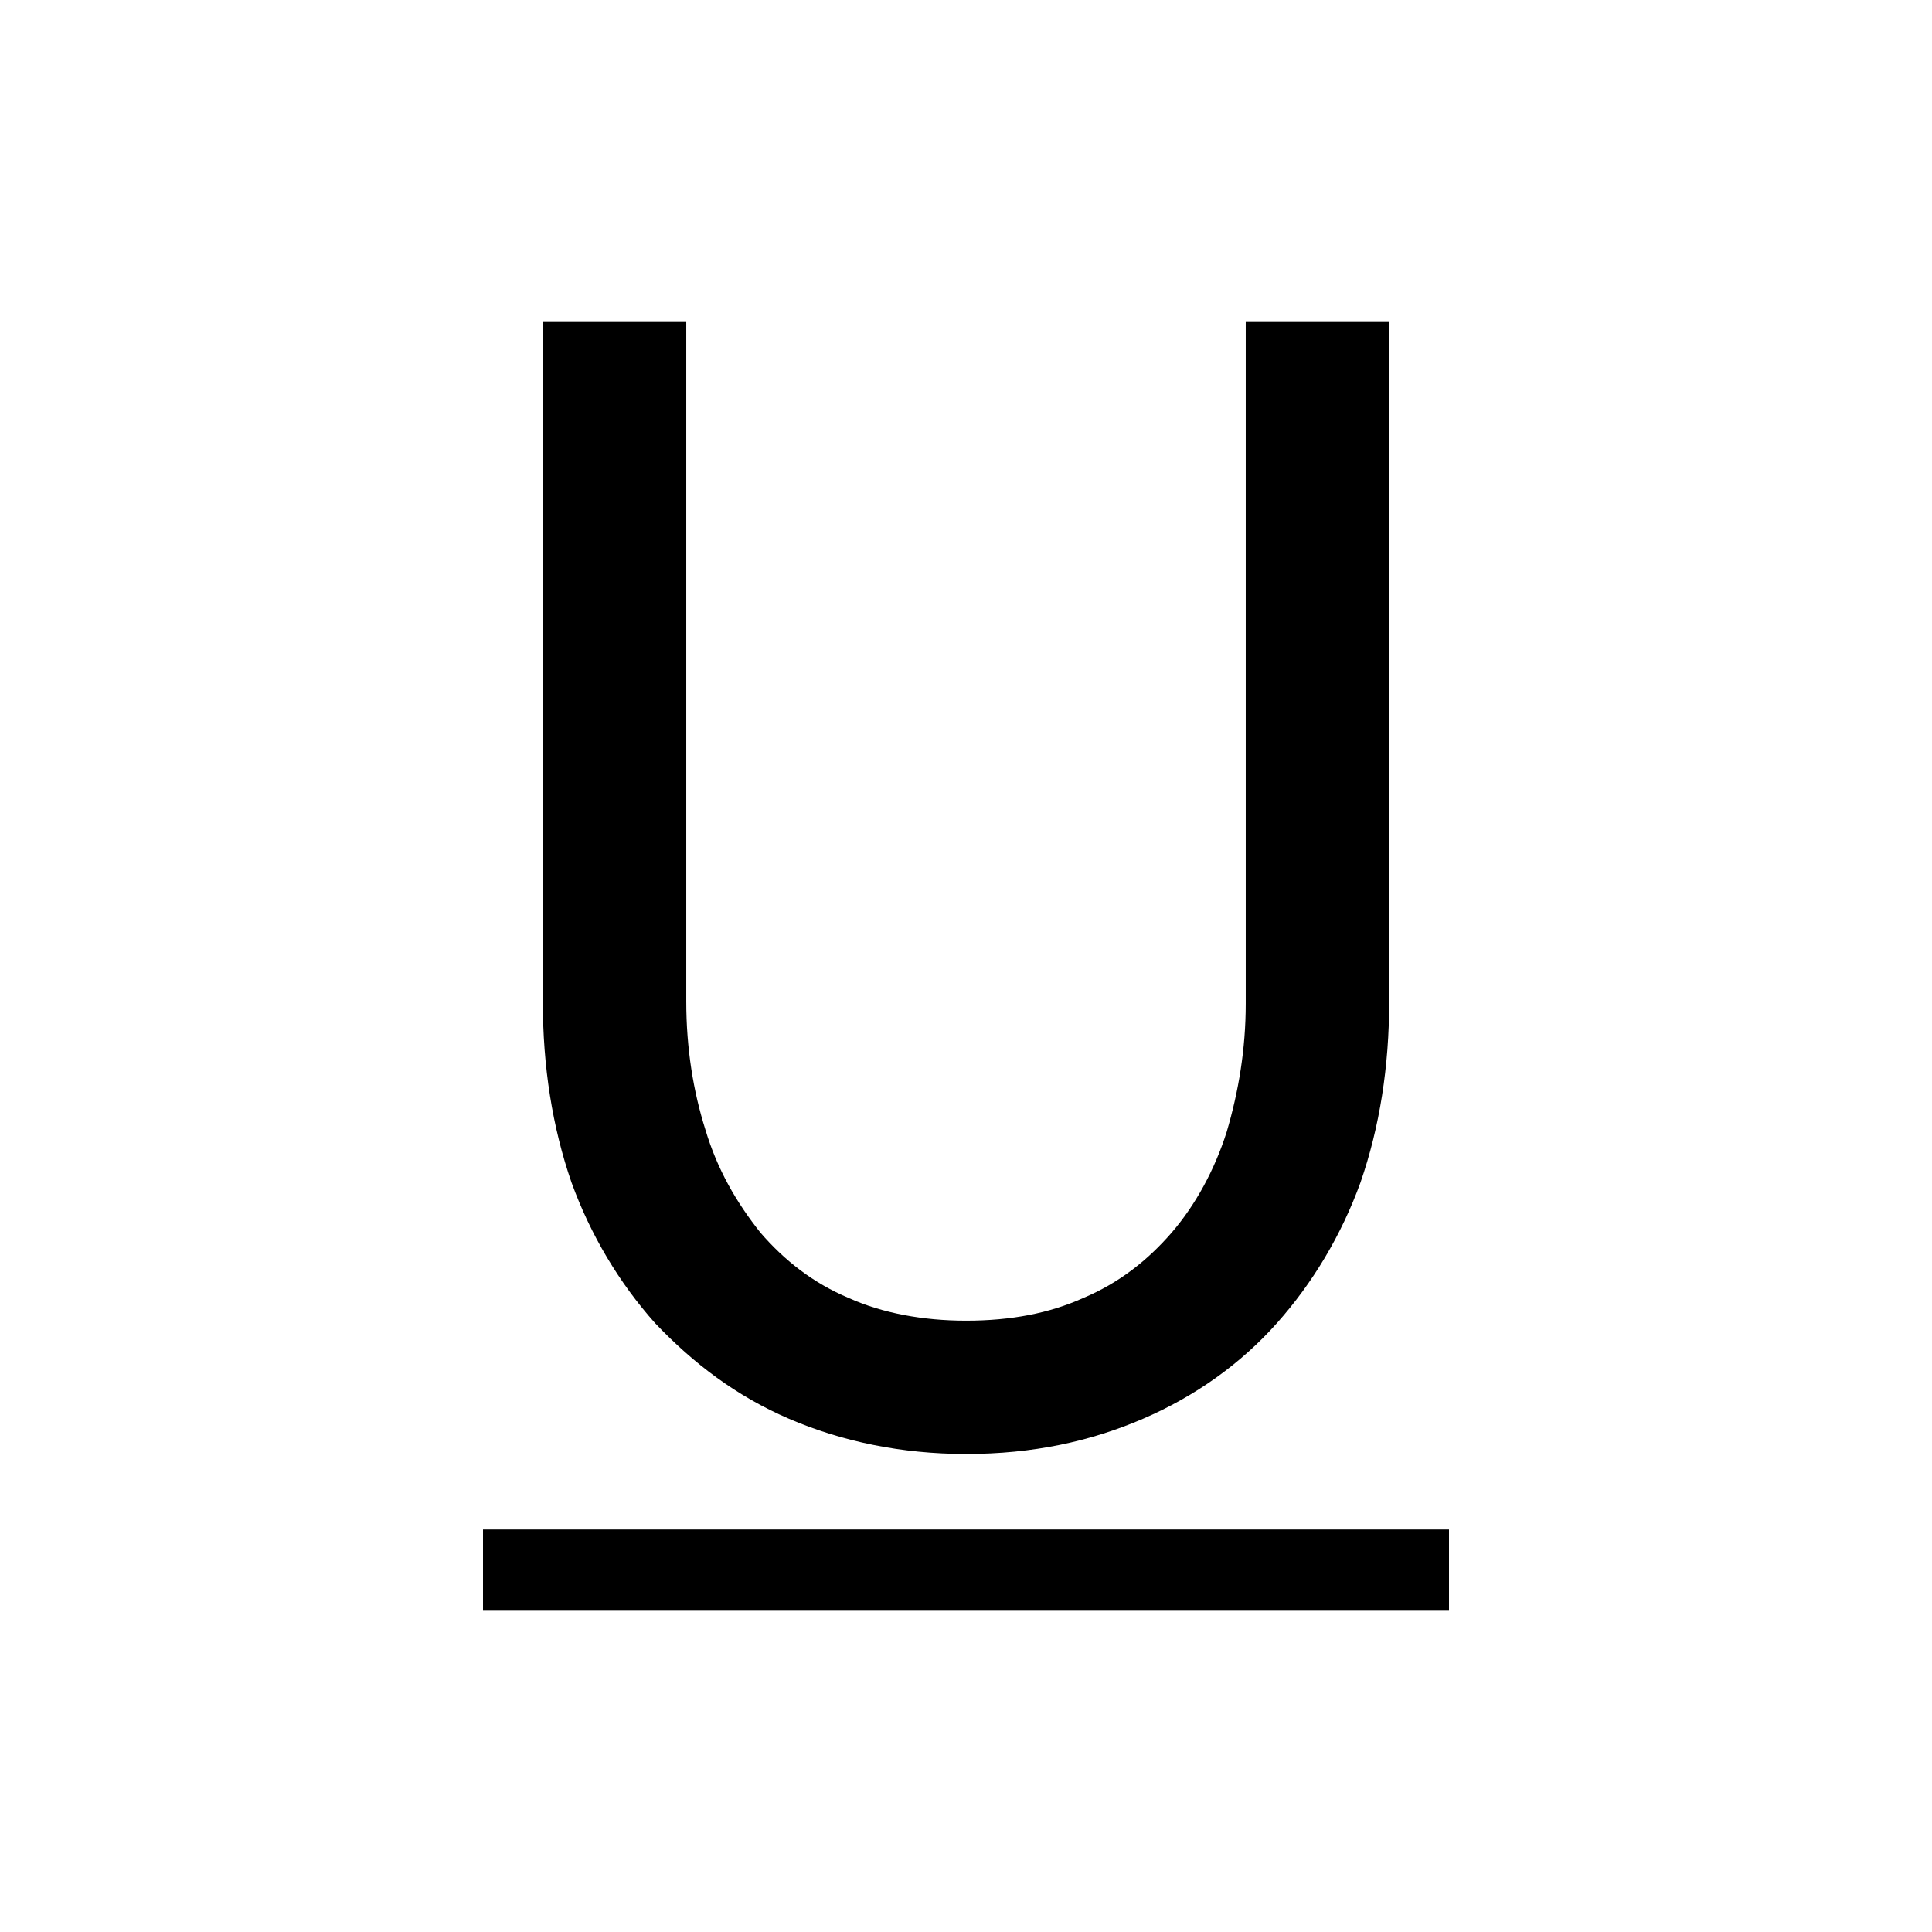 <svg width="24" height="24" viewBox="0 0 24 24" fill="none" xmlns="http://www.w3.org/2000/svg">
<path d="M6.743 12.438V4H8.525V12.438C8.525 13.031 8.614 13.562 8.762 14.031C8.911 14.531 9.149 14.938 9.446 15.312C9.743 15.656 10.099 15.938 10.545 16.125C10.96 16.312 11.465 16.406 12 16.406C12.564 16.406 13.04 16.312 13.455 16.125C13.901 15.938 14.257 15.656 14.555 15.312C14.851 14.969 15.089 14.531 15.238 14.062C15.386 13.562 15.475 13.031 15.475 12.469V4H17.257V12.438C17.257 13.25 17.139 14 16.901 14.688C16.663 15.344 16.307 15.938 15.861 16.438C15.416 16.938 14.851 17.344 14.198 17.625C13.545 17.906 12.832 18.062 12 18.062C11.198 18.062 10.455 17.906 9.802 17.625C9.149 17.344 8.614 16.938 8.139 16.438C7.693 15.938 7.337 15.344 7.099 14.688C6.861 14 6.743 13.25 6.743 12.438ZM6 19H18V20H6V19Z" fill="black"/>
</svg>
